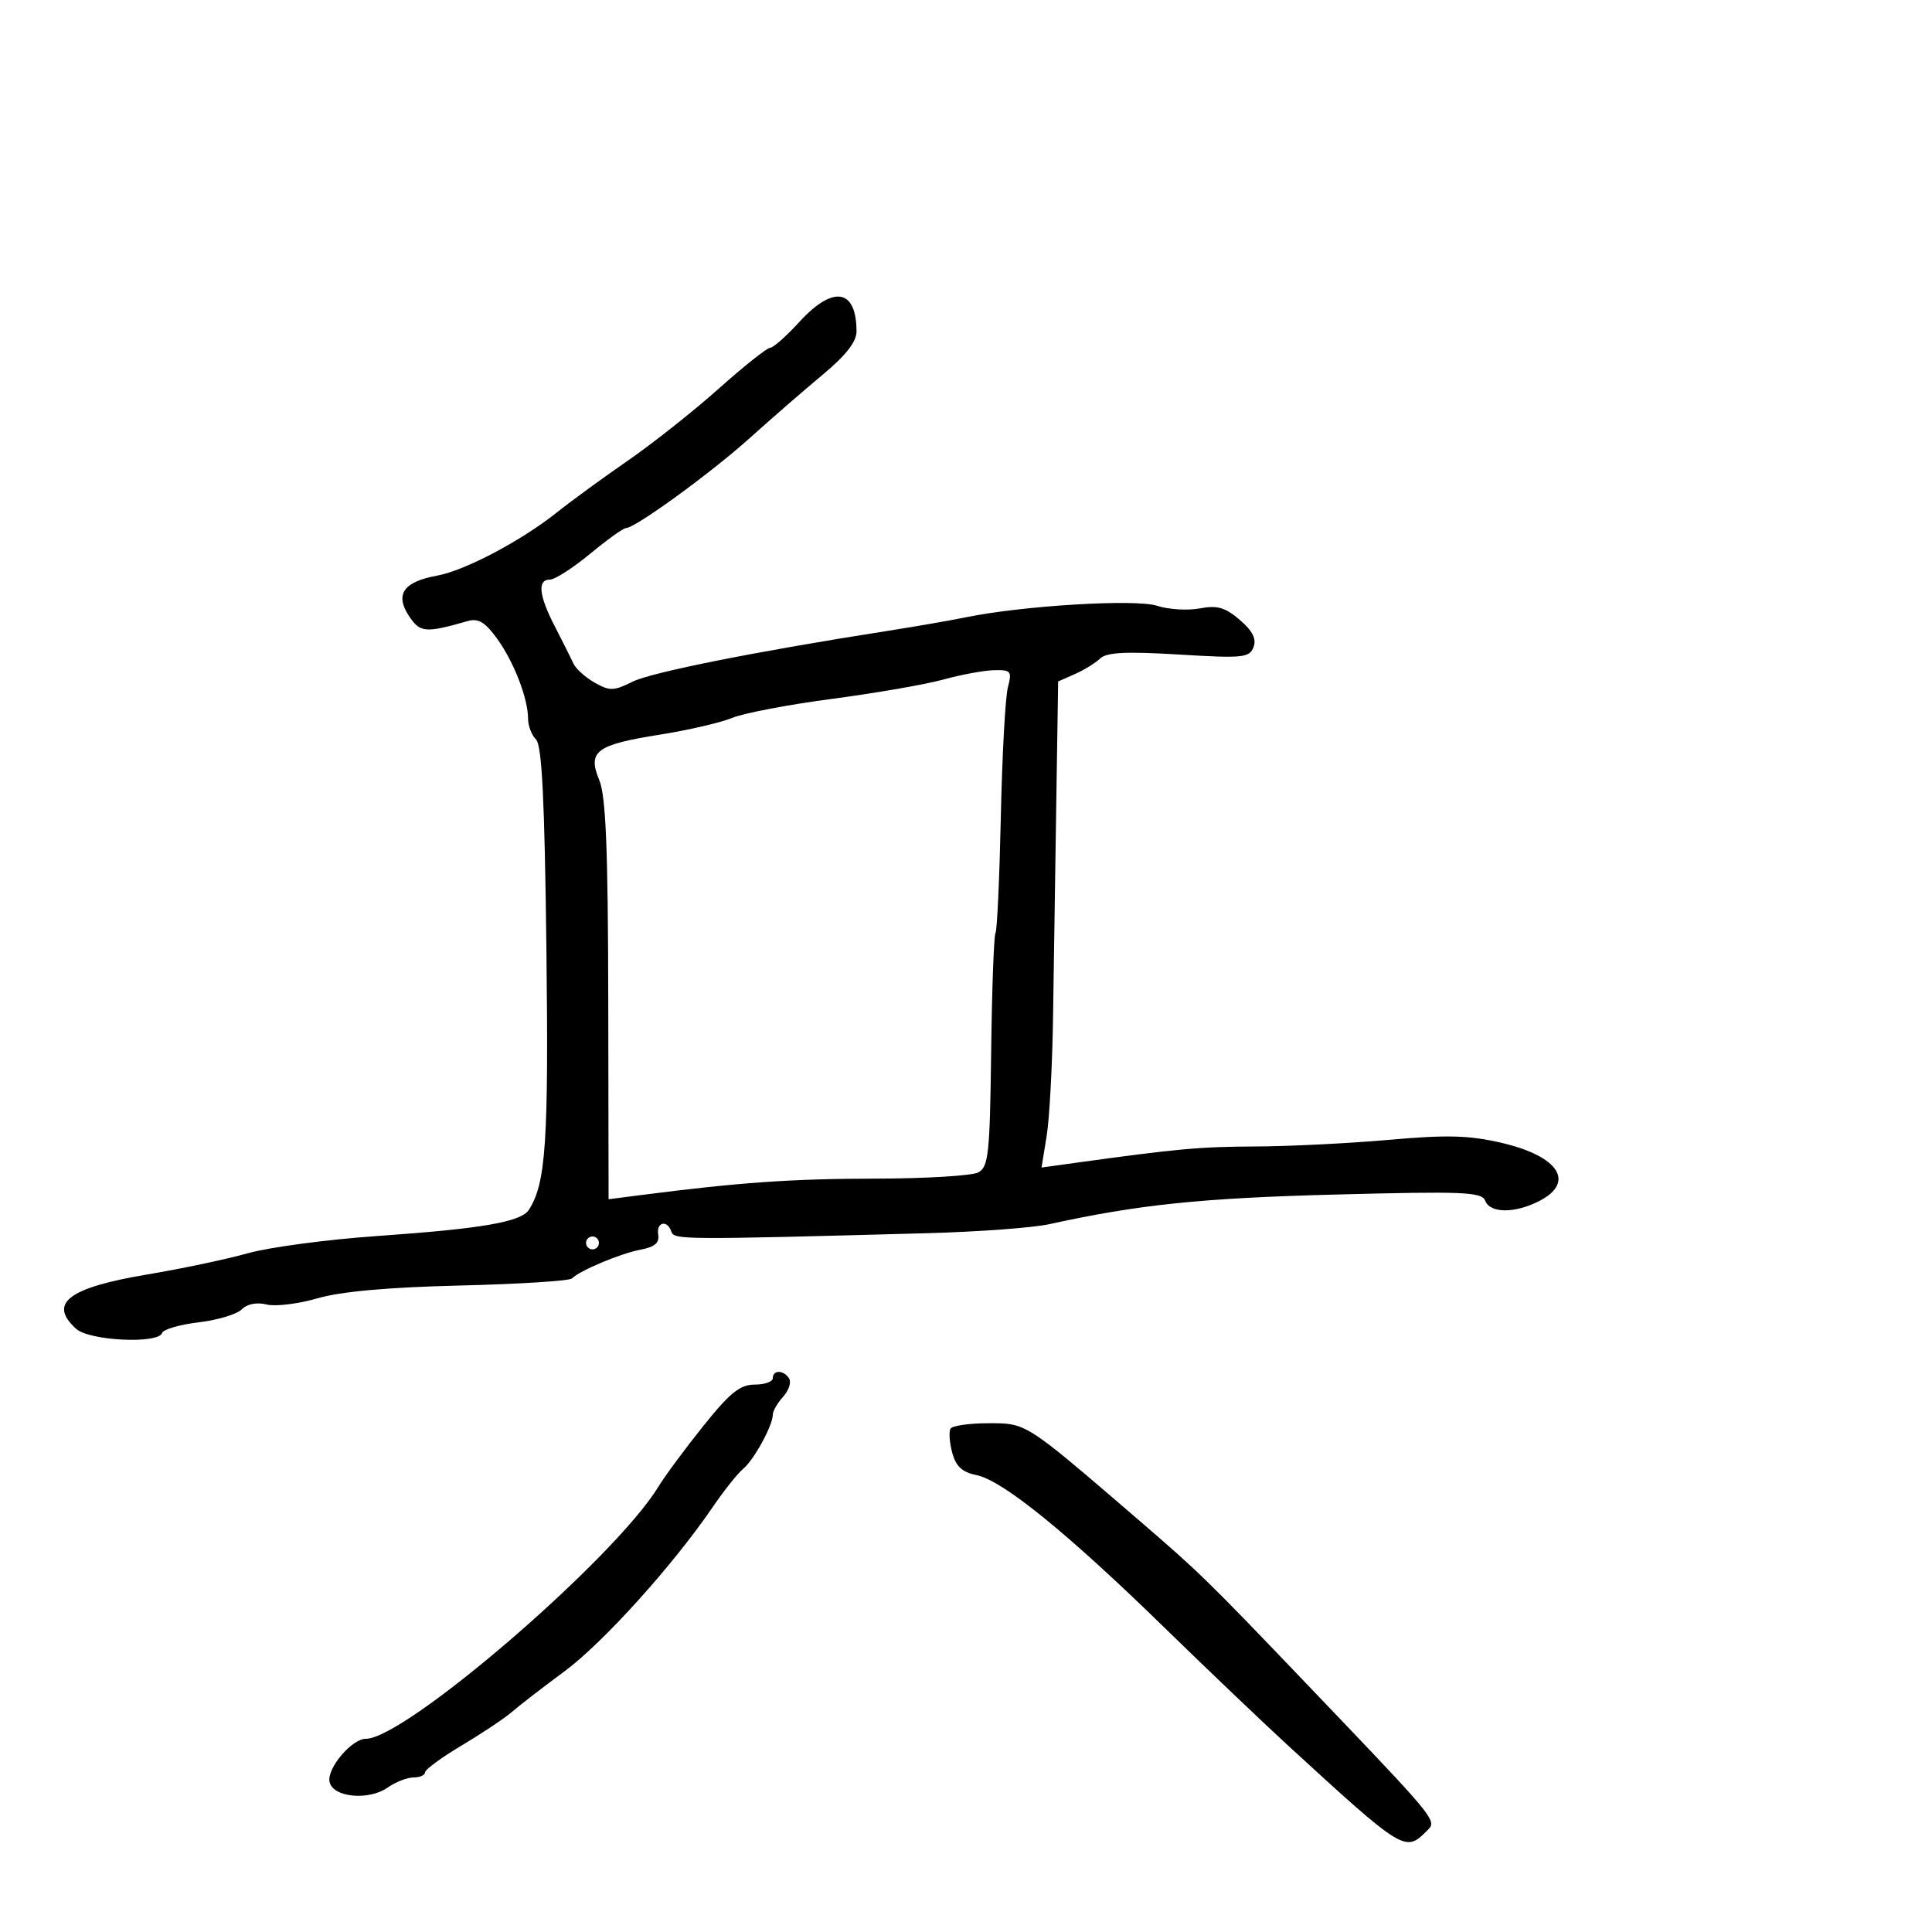 <svg xmlns="http://www.w3.org/2000/svg" width="300" height="300" viewBox="0 0 300 300" version="1.1">
  <defs/>
  <path d="M124.113,50 C129.386,44.23 133,44.836 133,51.489 C133,53.071 131.331,55.201 127.777,58.157 C124.904,60.546 119.805,64.975 116.446,68 C110.422,73.425 98.634,82 97.2,82 C96.795,82 94.285,83.8 91.623,86 C88.96,88.2 86.156,90 85.391,90 C83.406,90 83.669,92.463 86.171,97.302 C87.364,99.611 88.646,102.175 89.019,103 C89.392,103.825 90.879,105.171 92.324,105.991 C94.671,107.324 95.297,107.309 98.225,105.853 C101.168,104.39 117.448,101.149 138,97.936 C142.125,97.291 147.525,96.352 150,95.848 C158.949,94.028 176.374,92.984 179.688,94.07 C181.441,94.644 184.41,94.826 186.286,94.474 C189.024,93.961 190.252,94.312 192.515,96.26 C194.511,97.976 195.132,99.213 194.642,100.491 C194.01,102.138 192.988,102.239 183.058,101.636 C174.852,101.138 171.839,101.289 170.834,102.249 C170.1,102.95 168.332,104.039 166.904,104.67 L164.309,105.816 L164.011,125.158 C163.847,135.796 163.624,150.575 163.516,158 C163.408,165.425 162.962,173.704 162.524,176.397 L161.729,181.294 L167.114,180.549 C182.872,178.37 186.277,178.062 195,178.024 C200.225,178.001 209.54,177.537 215.7,176.991 C224.716,176.193 228.127,176.286 233.19,177.467 C242.034,179.53 244.663,183.571 239.05,186.474 C235.252,188.438 231.377,188.425 230.618,186.446 C230.093,185.08 227.28,184.965 207.261,185.491 C186.537,186.036 176.787,187.048 162.912,190.094 C160.389,190.648 151.839,191.277 143.912,191.492 C105.805,192.525 104.673,192.518 104.248,191.245 C103.614,189.341 101.873,189.764 102.206,191.742 C102.416,192.987 101.643,193.643 99.5,194.039 C96.418,194.609 90.037,197.282 88.811,198.517 C88.433,198.899 80.612,199.393 71.432,199.615 C60.269,199.885 52.941,200.543 49.302,201.601 C46.31,202.47 42.749,202.903 41.389,202.561 C39.872,202.181 38.382,202.475 37.535,203.322 C36.775,204.082 33.76,204.987 30.833,205.333 C27.907,205.68 25.359,206.422 25.173,206.982 C24.594,208.719 13.887,208.208 11.829,206.345 C7.435,202.369 10.601,199.952 22.9,197.893 C28.18,197.009 35.2,195.527 38.5,194.6 C41.8,193.673 50.8,192.473 58.5,191.934 C74.86,190.788 80.907,189.745 82.122,187.862 C84.771,183.756 85.202,177.326 84.846,147.288 C84.572,124.237 84.152,115.752 83.238,114.838 C82.557,114.157 82,112.709 82,111.621 C82,108.463 79.802,102.779 77.184,99.164 C75.326,96.599 74.274,95.969 72.633,96.438 C66.001,98.335 65.219,98.263 63.475,95.601 C61.3,92.283 62.676,90.33 67.85,89.39 C72.189,88.602 80.928,83.989 86.5,79.547 C88.7,77.792 93.65,74.181 97.5,71.521 C101.35,68.861 107.701,63.83 111.613,60.342 C115.525,56.854 119.115,54 119.591,54 C120.067,54 122.102,52.2 124.113,50 Z M146.5,105.516 C143.75,106.276 135.965,107.627 129.2,108.52 C122.435,109.413 115.46,110.741 113.7,111.472 C111.94,112.203 106.9,113.371 102.5,114.069 C92.551,115.646 91.2,116.655 93.051,121.124 C94.079,123.605 94.411,131.731 94.45,155.298 L94.5,186.218 L99.5,185.574 C114.773,183.607 122.918,183.034 135.816,183.018 C143.689,183.008 150.931,182.572 151.908,182.049 C153.494,181.2 153.708,179.196 153.906,163.351 C154.027,153.59 154.331,145.273 154.581,144.869 C154.831,144.464 155.203,136.341 155.408,126.817 C155.613,117.293 156.104,108.263 156.499,106.75 C157.161,104.215 156.993,104.005 154.358,104.067 C152.786,104.105 149.25,104.756 146.5,105.516 Z M147.602,221.836 C147.886,221.376 150.536,221 153.491,221 C154.884,221 155.931,220.987 156.945,221.164 C160.26,221.74 163.224,224.336 176.779,236 C186.205,244.112 187.491,245.365 202.486,261.053 C220.036,279.415 222.743,282.173 222.165,283.56 C222.04,283.859 221.764,284.094 221.45,284.407 C218.22,287.637 217.822,287.39 200.186,271.21 C196.164,267.519 187.389,259.151 180.686,252.614 C165.755,238.05 155.701,229.891 151.673,229.067 C149.404,228.603 148.433,227.71 147.857,225.558 C147.432,223.97 147.317,222.295 147.602,221.836 Z M120,214 C120,212.676 121.708,212.719 122.539,214.063 C122.9,214.648 122.477,215.921 121.598,216.892 C120.719,217.863 120,219.115 120,219.675 C120,221.348 117.073,226.694 115.395,228.087 C114.535,228.801 112.433,231.436 110.723,233.942 C104.508,243.057 93.661,255.084 87.651,259.525 C84.268,262.025 80.6,264.858 79.5,265.819 C78.4,266.781 74.912,269.11 71.75,270.995 C68.588,272.88 66,274.777 66,275.211 C66,275.645 65.2,276 64.223,276 C63.245,276 61.441,276.703 60.214,277.563 C57.226,279.656 51.63,279.098 51.168,276.661 C50.769,274.556 54.626,270 56.806,270 C62.944,270 95.478,241.964 102.235,230.853 C103.24,229.201 106.379,224.958 109.211,221.424 C113.349,216.26 114.912,215 117.179,215 C118.731,215 120,214.55 120,214 Z M91,193 C91,193.55 91.45,194 92,194 C92.55,194 93,193.55 93,193 C93,192.45 92.55,192 92,192 C91.45,192 91,192.45 91,193 Z"/>
</svg>

